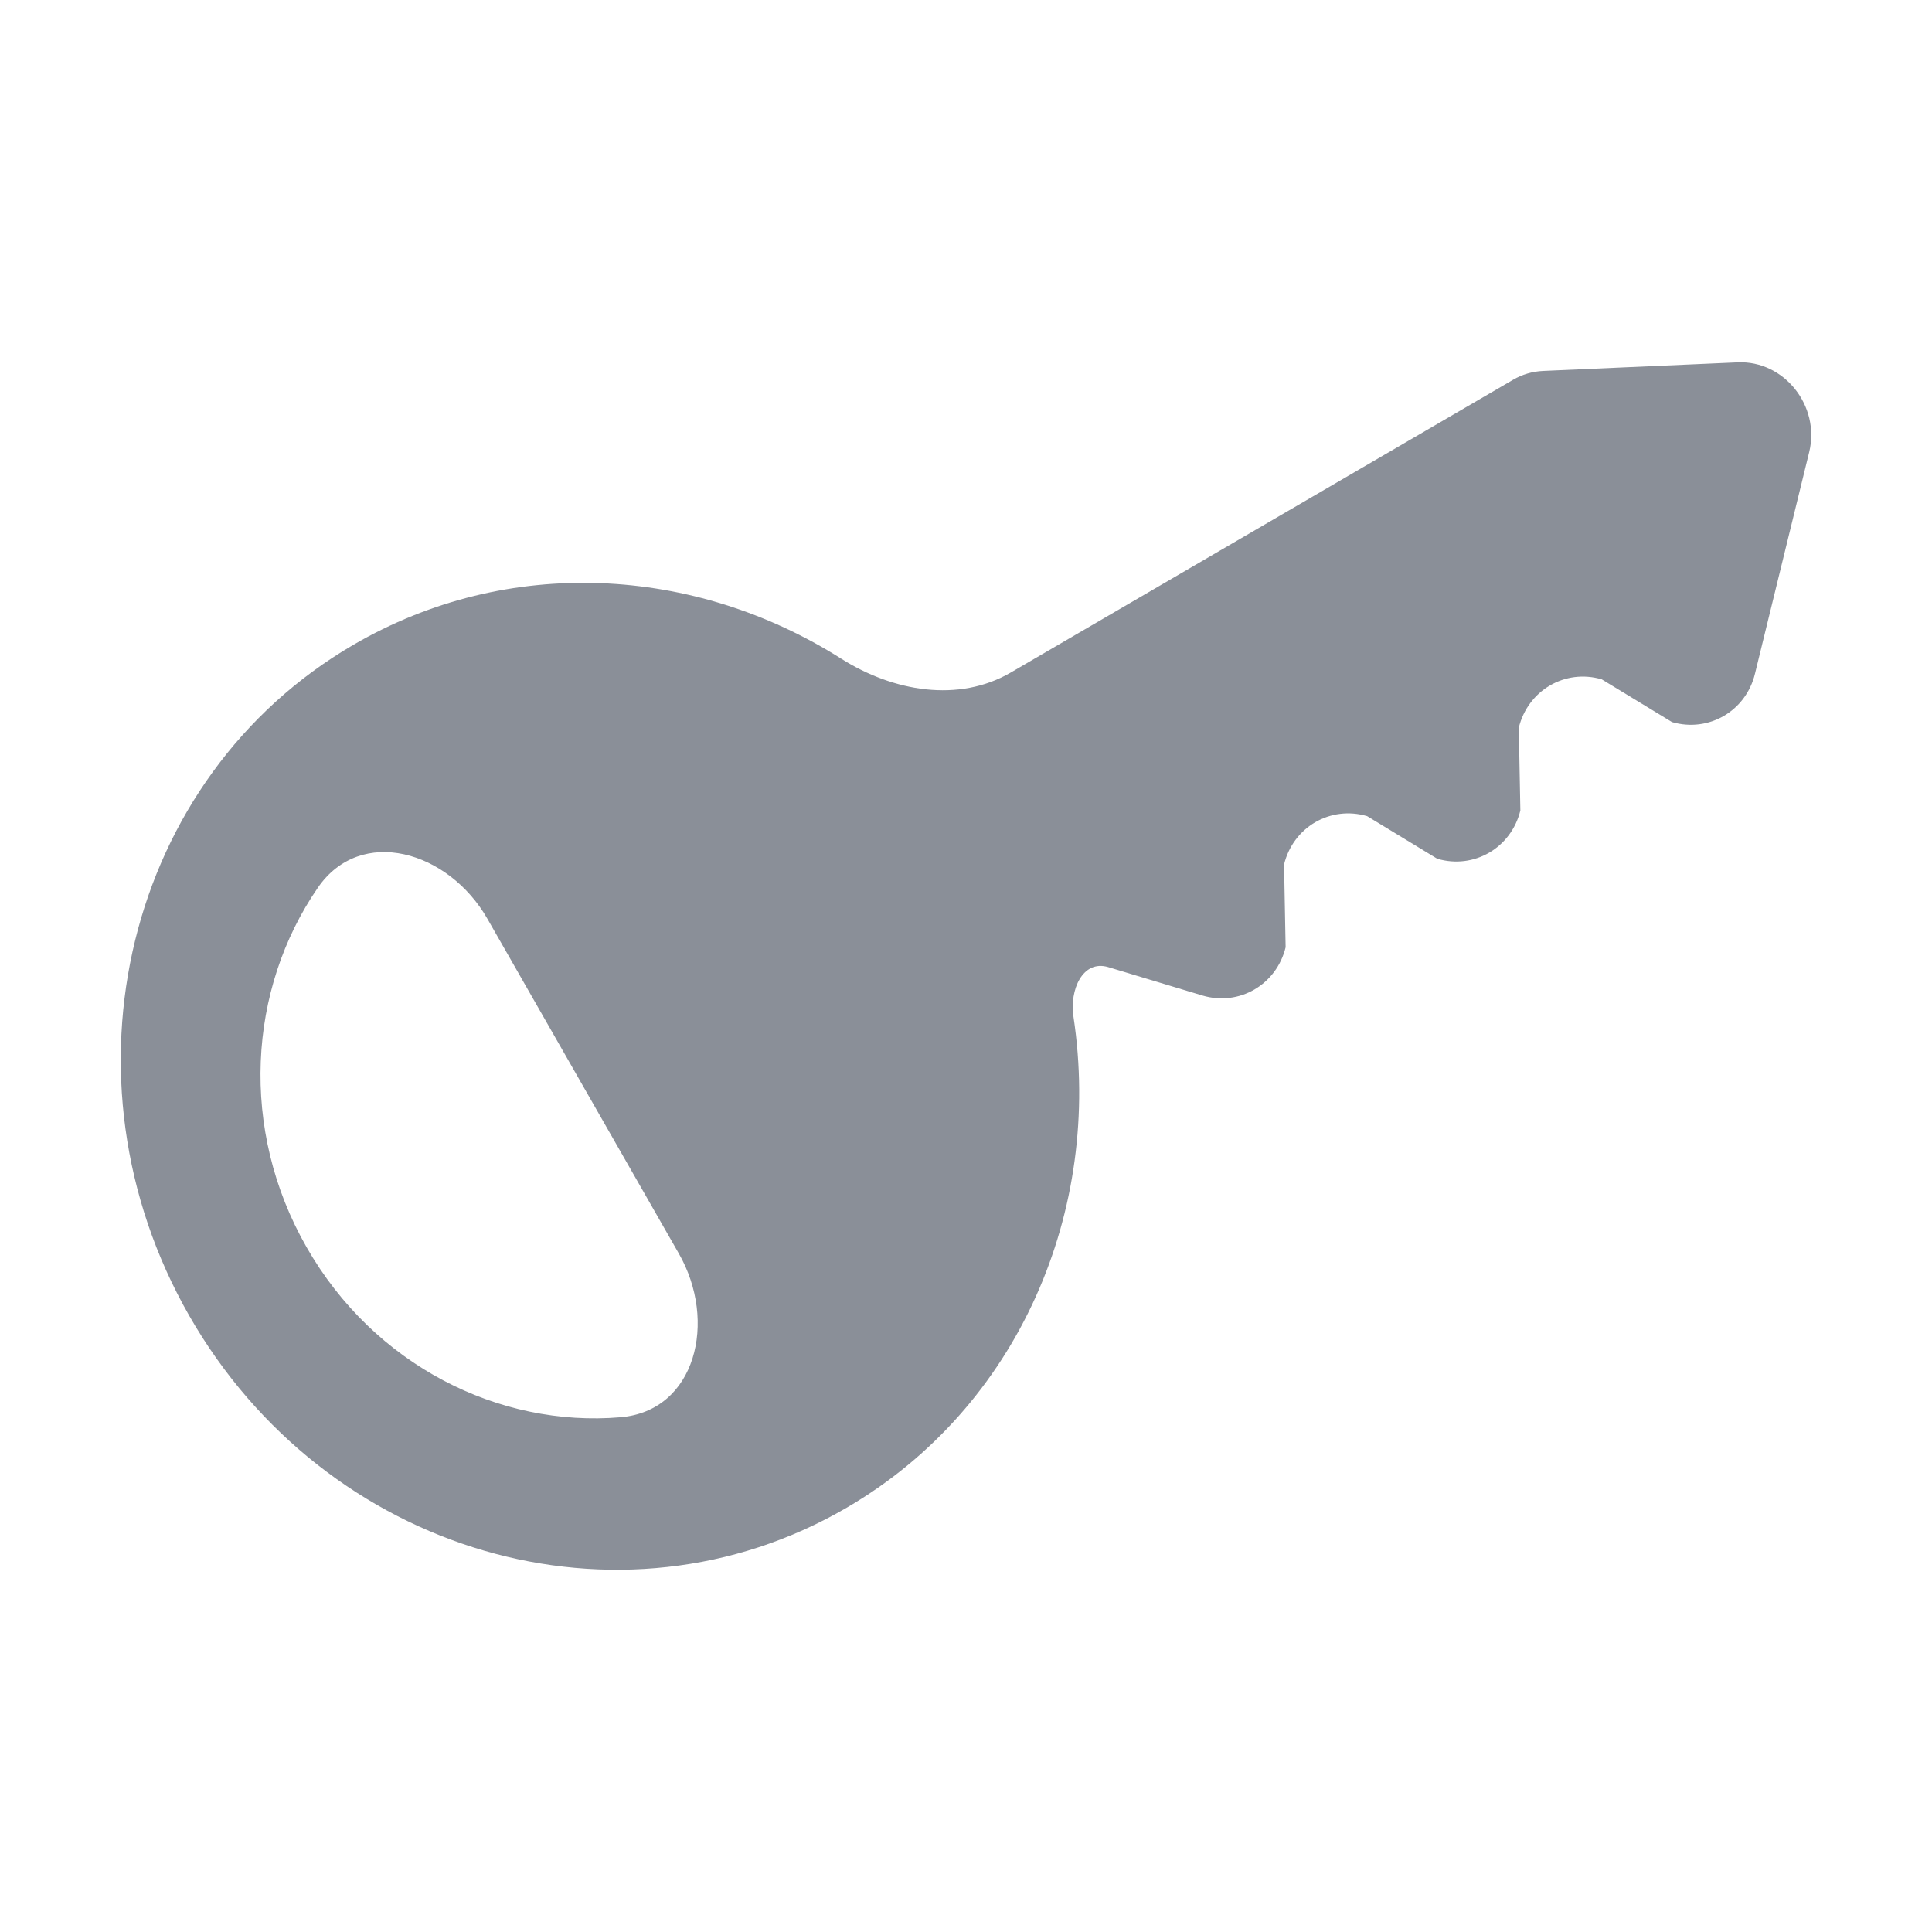 <svg xmlns="http://www.w3.org/2000/svg" width="16" height="16" viewBox="0 0 16 16" fill="#8A8F98"><path fill-rule="evenodd" clip-rule="evenodd" d="M8.89 8.42C8.856 8.198 8.966 7.947 9.177 8.009L9.96 8.245C10.263 8.334 10.571 8.155 10.647 7.845L10.634 7.159C10.71 6.849 11.018 6.67 11.322 6.759L11.903 7.112C12.207 7.201 12.515 7.022 12.591 6.712L12.578 6.026C12.654 5.717 12.961 5.537 13.265 5.626L13.847 5.98C14.151 6.068 14.459 5.889 14.534 5.579L14.983 3.744C15.076 3.361 14.775 2.983 14.389 3.001L12.779 3.072C12.691 3.076 12.606 3.101 12.531 3.145L8.37 5.57C7.94 5.82 7.399 5.729 6.965 5.454C5.755 4.688 4.21 4.592 2.925 5.341C1.047 6.436 0.439 8.923 1.567 10.896C2.696 12.869 5.133 13.581 7.012 12.486C8.438 11.655 9.132 10.021 8.89 8.42ZM5.14 11.737C4.13 11.823 3.097 11.305 2.539 10.329C1.981 9.354 2.054 8.192 2.632 7.352C2.988 6.834 3.715 7.046 4.037 7.61L5.621 10.38C5.944 10.943 5.762 11.684 5.14 11.737Z"/></svg>